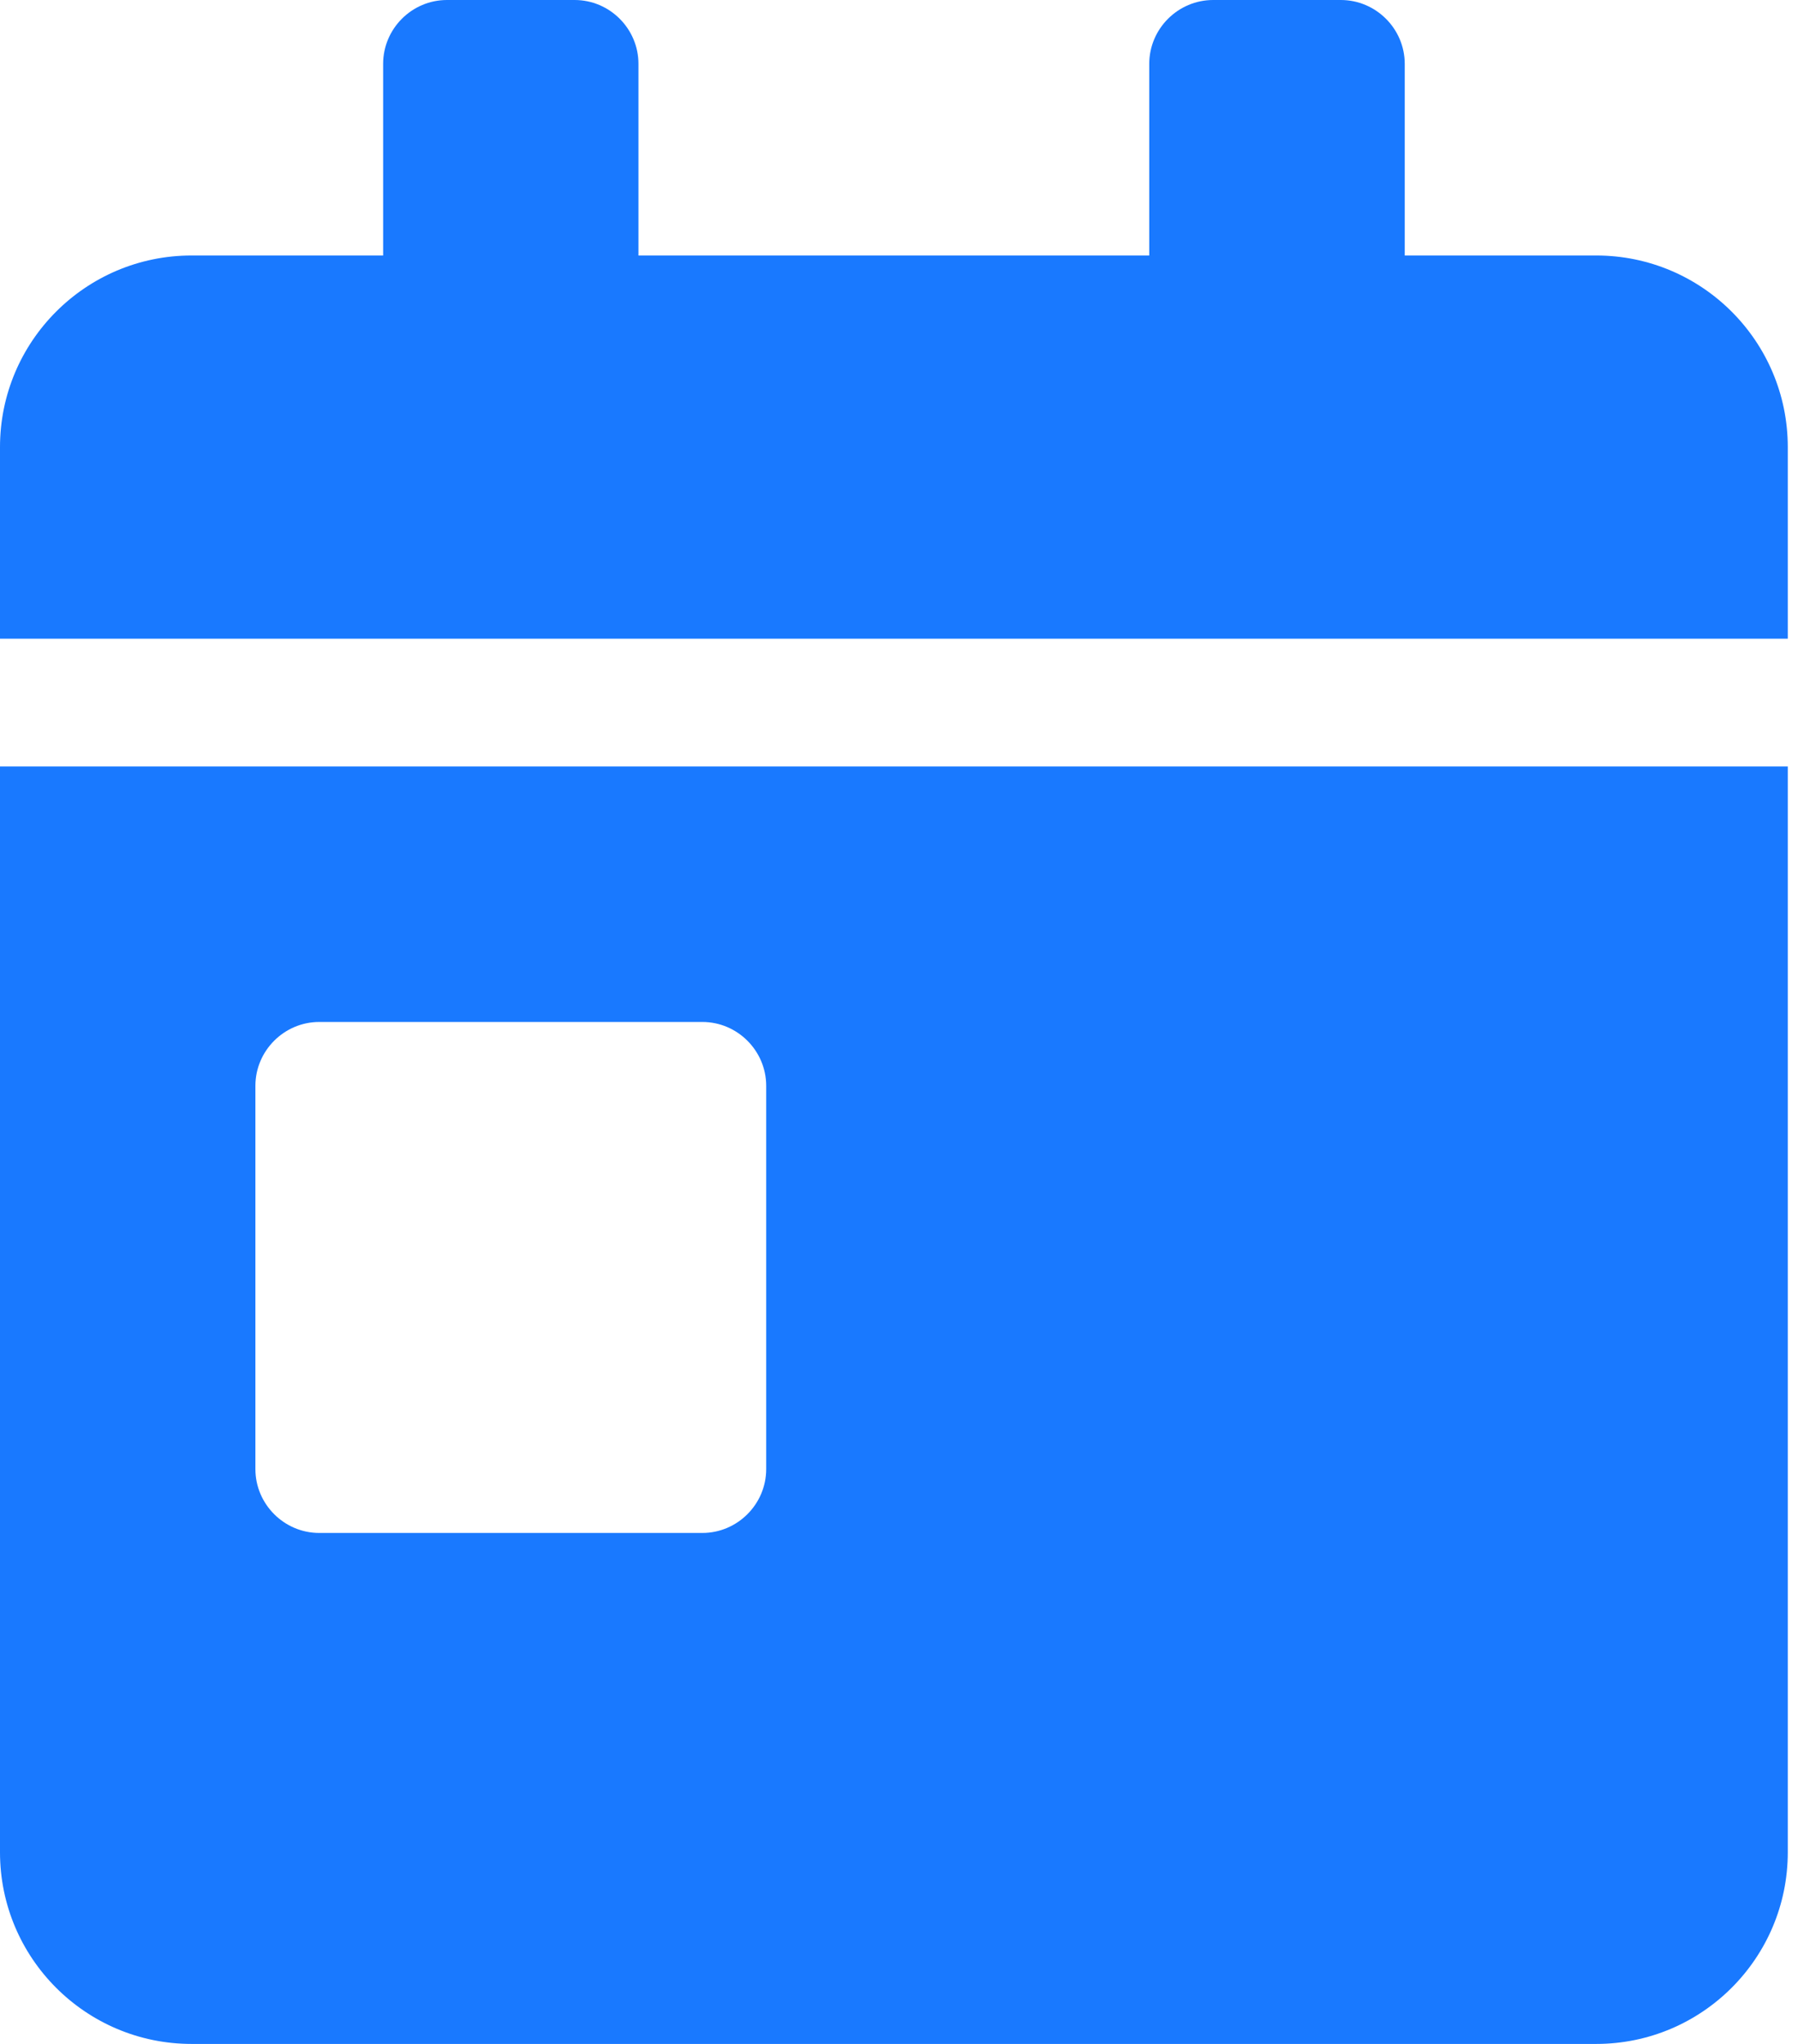 <svg width="22" height="25" viewBox="0 0 22 25" fill="none" xmlns="http://www.w3.org/2000/svg">
<path d="M0 22.656C0 23.95 1.05 25 2.344 25H19.531C20.825 25 21.875 23.95 21.875 22.656V9.375H0V22.656ZM3.125 13.281C3.125 12.852 3.477 12.5 3.906 12.5H8.594C9.023 12.5 9.375 12.852 9.375 13.281V17.969C9.375 18.398 9.023 18.75 8.594 18.75H3.906C3.477 18.75 3.125 18.398 3.125 17.969V13.281ZM19.531 3.125H17.188V0.781C17.188 0.352 16.836 0 16.406 0H14.844C14.414 0 14.062 0.352 14.062 0.781V3.125H7.812V0.781C7.812 0.352 7.461 0 7.031 0H5.469C5.039 0 4.688 0.352 4.688 0.781V3.125H2.344C1.05 3.125 0 4.175 0 5.469V7.812H21.875V5.469C21.875 4.175 20.825 3.125 19.531 3.125Z" fill="#1979FF"/>
</svg>
